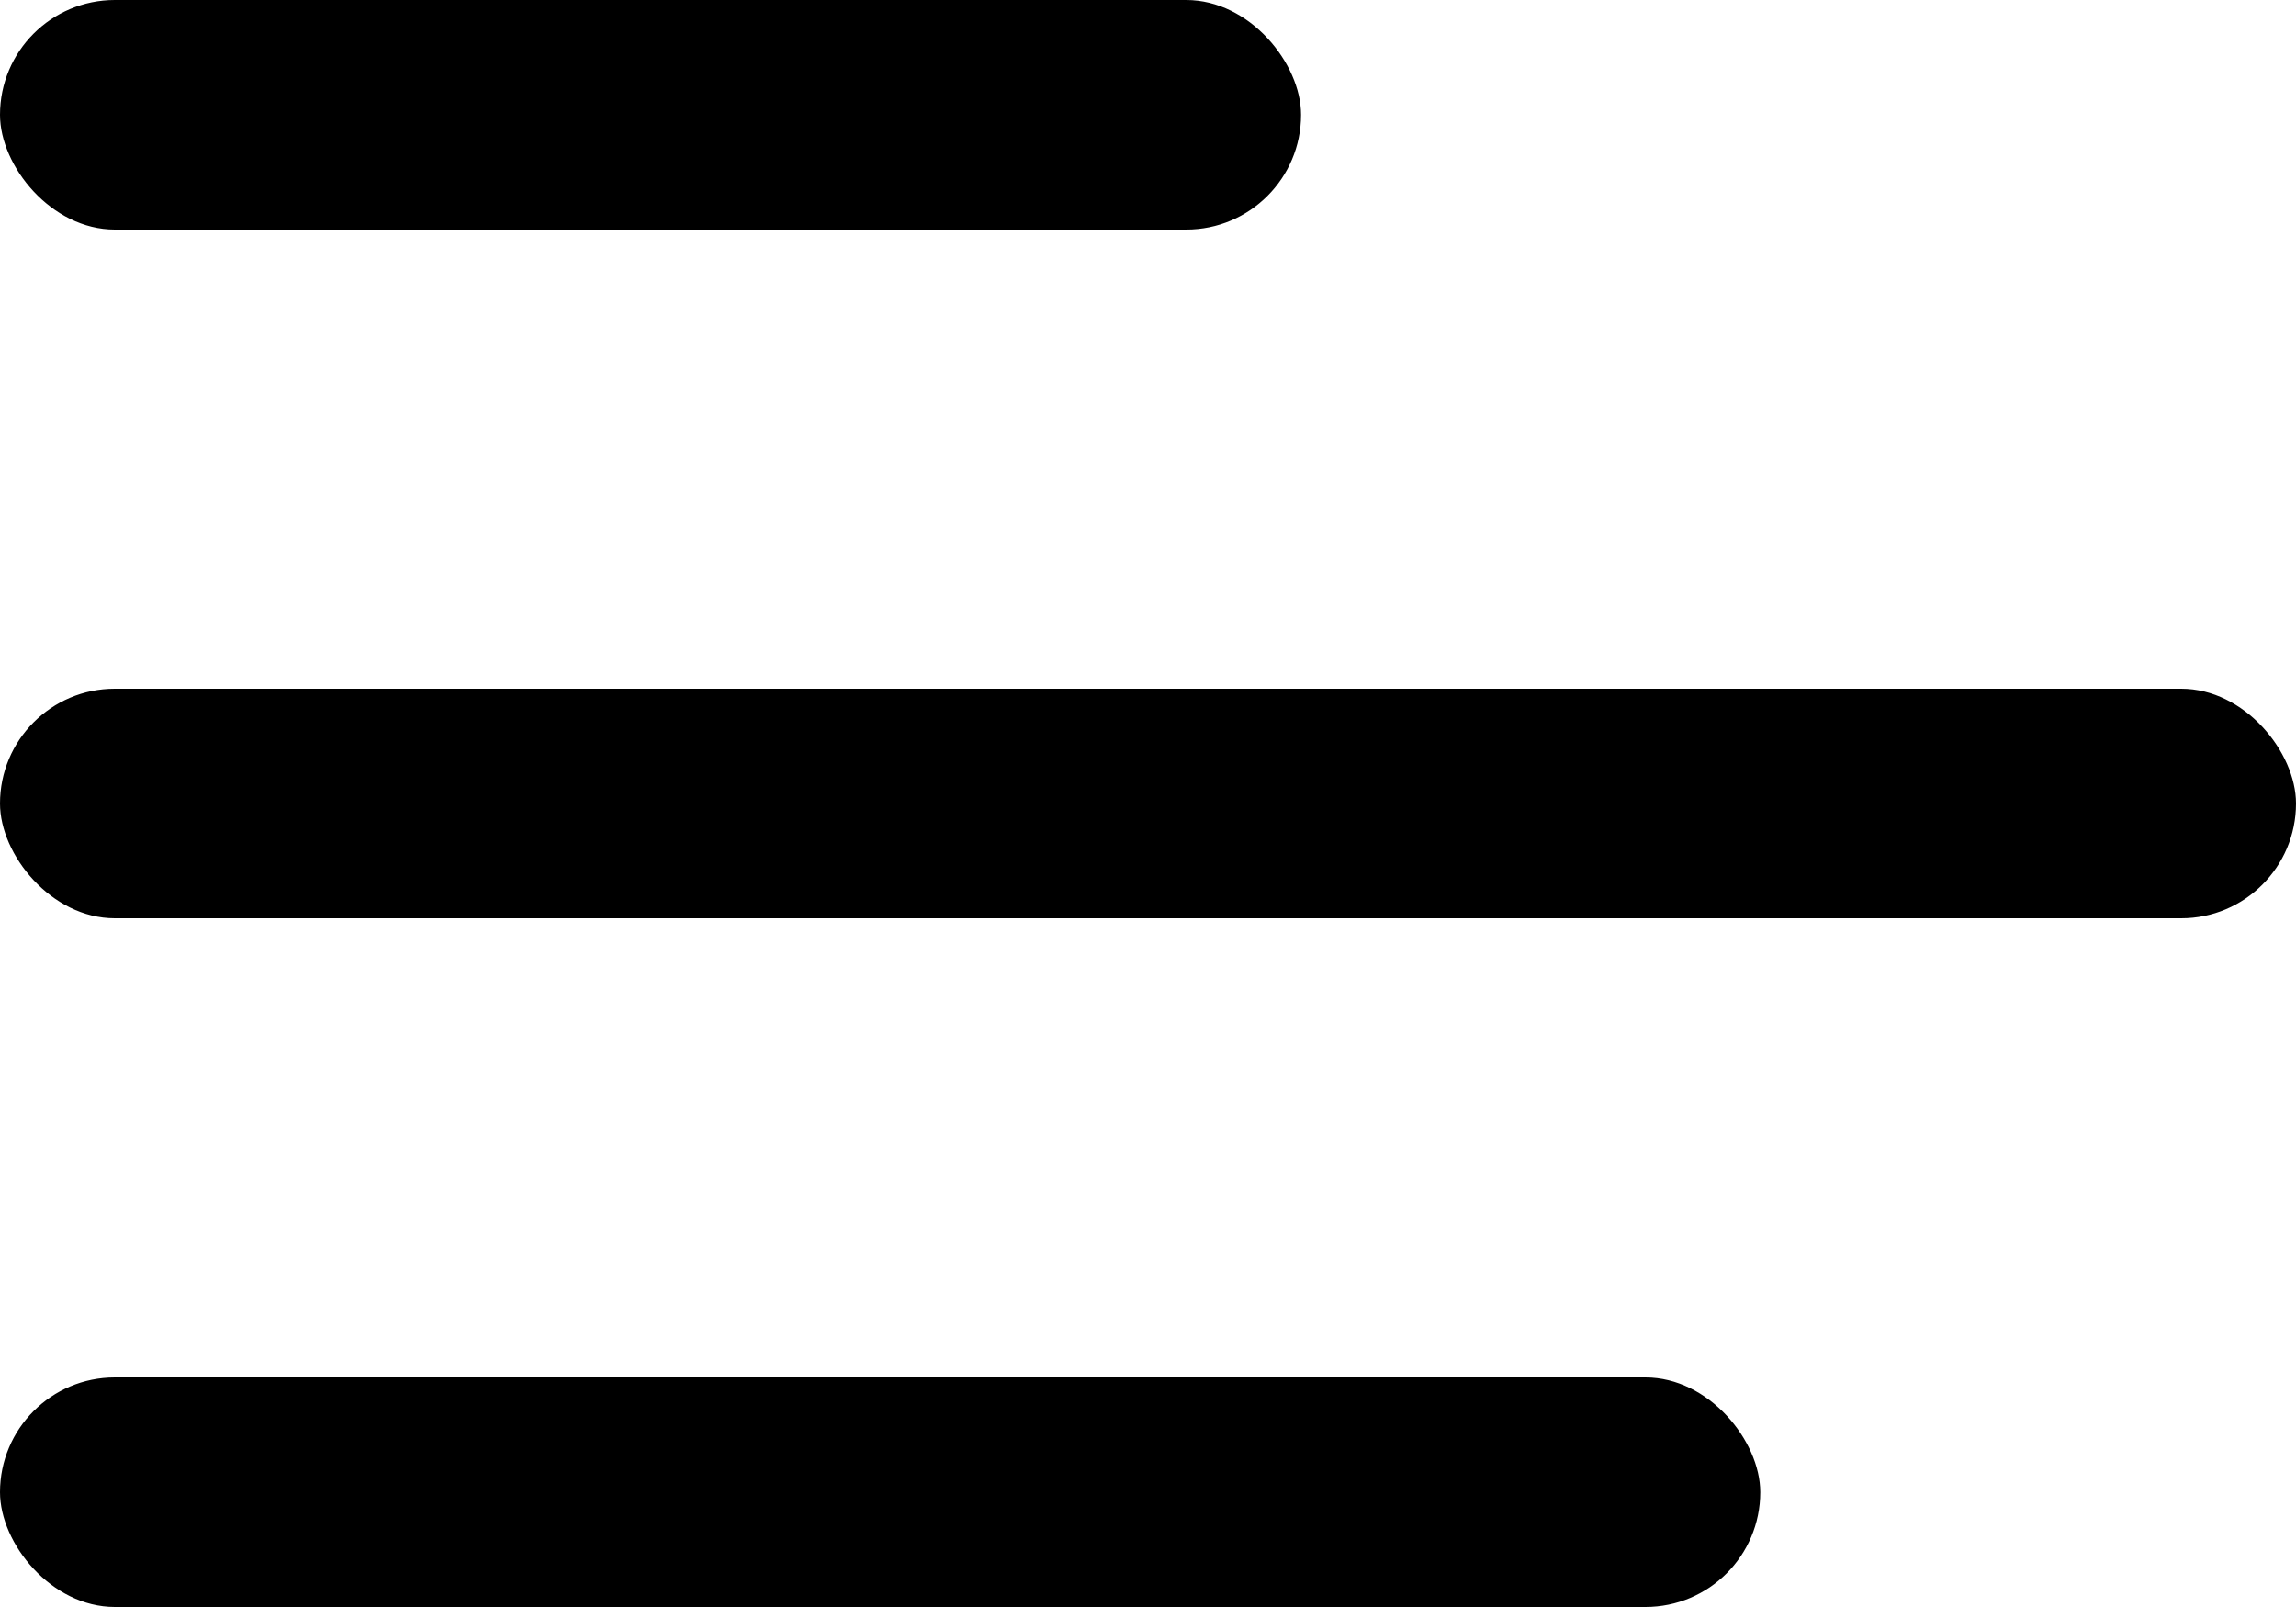 <svg xmlns="http://www.w3.org/2000/svg" width="30" height="21" viewBox="0 0 30 21">
  <g id="Group_33870" data-name="Group 33870" transform="translate(2146 -5773)">
    <rect id="Rectangle_21298" data-name="Rectangle 21298" width="17" height="3" rx="1.5" transform="translate(-2146 5773)"/>
    <rect id="Rectangle_21299" data-name="Rectangle 21299" width="30" height="3" rx="1.5" transform="translate(-2146 5782)"/>
    <rect id="Rectangle_21300" data-name="Rectangle 21300" width="23" height="3" rx="1.5" transform="translate(-2146 5791)"/>
  </g>
</svg>

